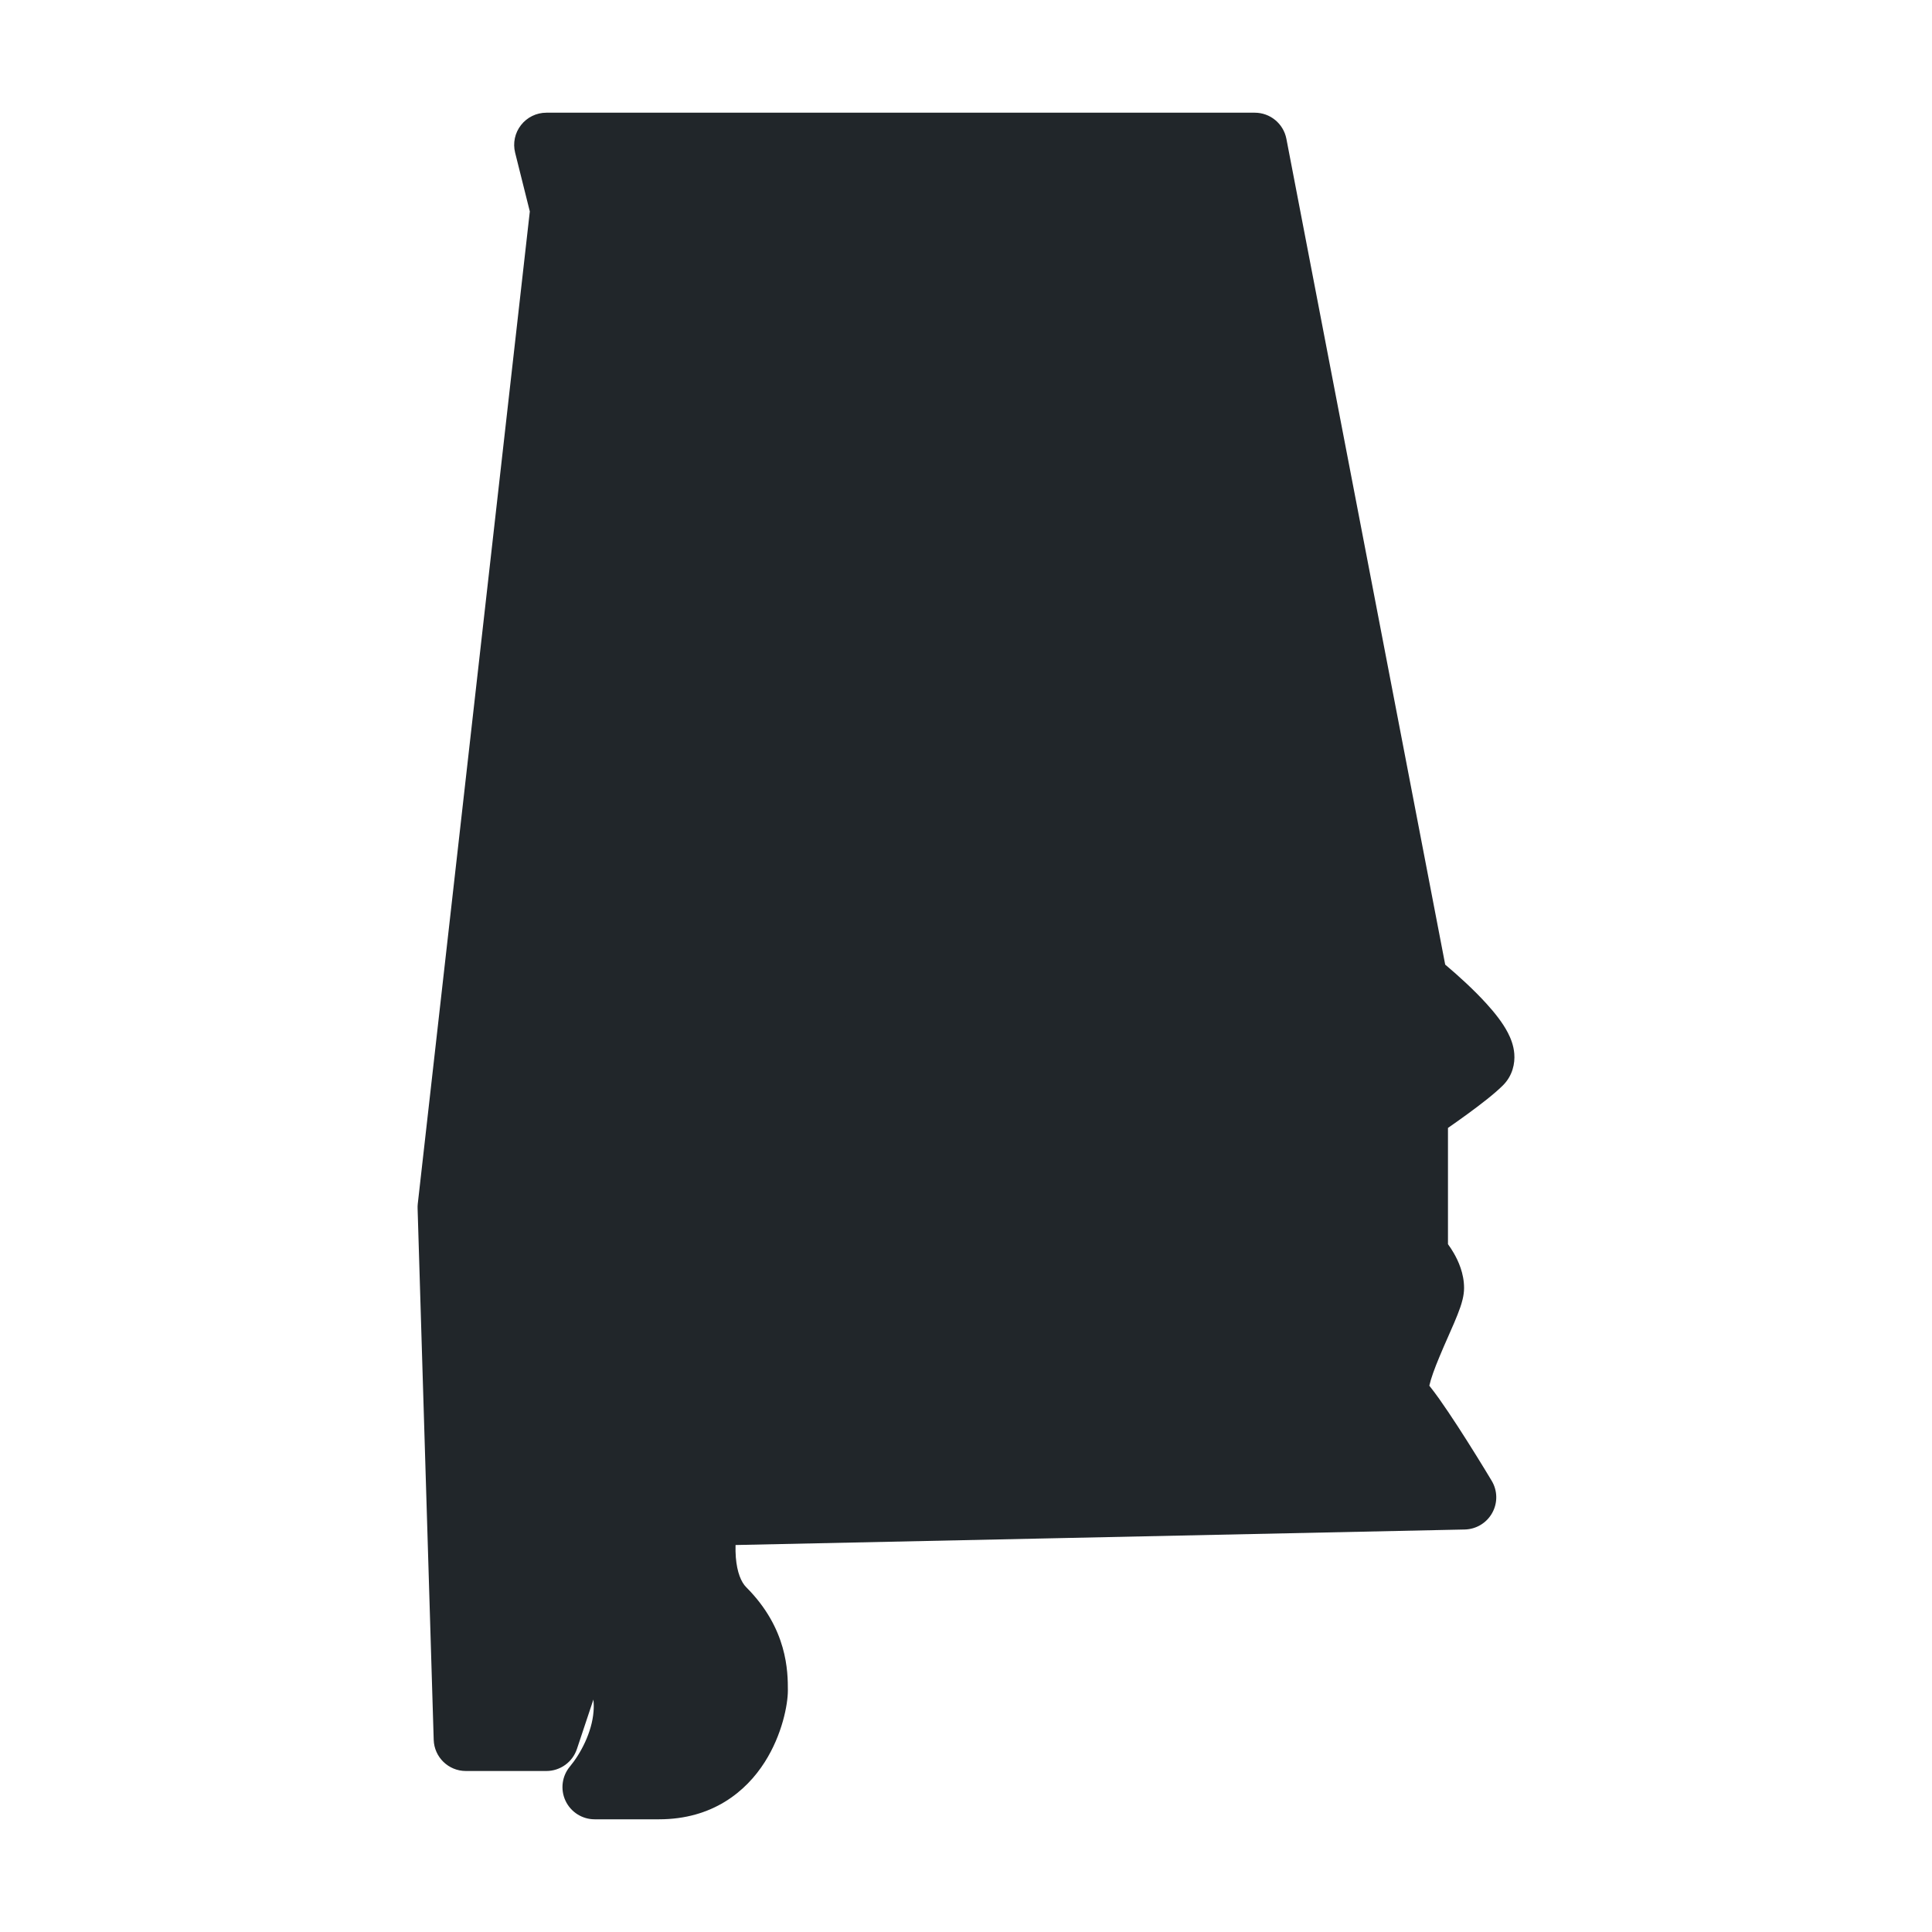 <svg width="60" height="60" viewBox="0 0 60 60" fill="none" xmlns="http://www.w3.org/2000/svg">
<path d="M38.14 4.5H18.247C17.596 4.5 17.119 5.111 17.277 5.743L17.422 6.325C17.451 6.441 17.459 6.561 17.446 6.679L13.974 37.429C13.969 37.476 13.967 37.524 13.969 37.571L14.437 53.03C14.453 53.571 14.896 54 15.437 54H16.246C16.676 54 17.058 53.725 17.194 53.316L17.415 52.654C17.449 52.552 17.466 52.445 17.466 52.338V50.884C17.466 50.672 17.638 50.5 17.85 50.5C17.926 50.5 18.002 50.523 18.064 50.567C19.396 51.504 19.587 52.699 19.352 53.726C19.174 54.5 19.672 55.5 20.466 55.5C22.966 55.5 23.466 53 23.466 52.5C23.466 52 23.466 51 22.466 50C21.897 49.431 21.8 48.49 21.852 47.754C21.884 47.304 22.279 46.993 22.73 46.984L43.743 46.537C44.511 46.52 44.972 45.682 44.557 45.036C44.126 44.365 43.688 43.722 43.466 43.5C42.966 43 44.466 40.5 44.466 40C44.466 39.766 44.352 39.52 44.224 39.323C44.079 39.101 43.966 38.851 43.966 38.586V35.035C43.966 34.701 44.134 34.389 44.408 34.199C44.951 33.822 45.662 33.305 45.966 33C46.324 32.642 45.108 31.457 44.251 30.734C44.069 30.58 43.942 30.372 43.897 30.138L39.122 5.311C39.032 4.84 38.62 4.5 38.14 4.5Z" fill="#21262A"/>
<path d="M30.355 36.5L26.827 28.004H24.835L21.271 36.5H23.503L24.127 34.832H27.415L28.075 36.5H30.355ZM26.851 33.188H24.715L25.795 30.272L26.851 33.188Z" fill="#21262A"/>
<path d="M36.409 36.5V34.712H33.121V28.004H31.057V36.5H36.409Z" fill="#21262A"/>
<path fill-rule="evenodd" clip-rule="evenodd" d="M16.18 3.885C16.369 3.642 16.66 3.5 16.968 3.5H38.968C39.447 3.5 39.859 3.84 39.95 4.311L44.882 29.957C45.287 30.297 45.777 30.743 46.171 31.178C46.411 31.443 46.666 31.757 46.83 32.076C46.911 32.233 47.007 32.46 47.028 32.727C47.051 33.023 46.979 33.403 46.675 33.707C46.413 33.969 45.978 34.303 45.596 34.582C45.381 34.739 45.164 34.893 44.968 35.029V38.639C45.029 38.722 45.089 38.813 45.145 38.91C45.288 39.155 45.468 39.545 45.468 40C45.468 40.245 45.391 40.48 45.351 40.597C45.299 40.749 45.231 40.917 45.162 41.079C45.091 41.245 45.026 41.393 44.96 41.541C44.878 41.727 44.796 41.912 44.704 42.135C44.55 42.502 44.439 42.81 44.389 43.032C44.389 43.033 44.389 43.033 44.389 43.034C44.492 43.162 44.596 43.304 44.694 43.44C44.872 43.691 45.071 43.989 45.269 44.292C45.664 44.901 46.071 45.561 46.325 45.986C46.509 46.291 46.516 46.671 46.343 46.983C46.171 47.295 45.846 47.492 45.489 47.5L22.843 47.982C22.84 48.107 22.842 48.238 22.852 48.369C22.89 48.83 23.017 49.135 23.175 49.293C24.463 50.581 24.468 51.922 24.468 52.5C24.468 52.928 24.295 53.867 23.749 54.724C23.166 55.641 22.124 56.5 20.468 56.5H18.468C18.08 56.5 17.727 56.276 17.562 55.924C17.398 55.573 17.451 55.158 17.7 54.86C18.027 54.467 18.383 53.807 18.433 53.149C18.443 53.029 18.442 52.906 18.428 52.78C18.424 52.792 18.421 52.804 18.417 52.816L17.917 54.316C17.781 54.725 17.398 55 16.968 55H14.468C13.928 55 13.485 54.571 13.469 54.03L12.969 37.53C12.967 37.483 12.969 37.435 12.974 37.388L16.454 6.567L15.998 4.743C15.923 4.444 15.99 4.127 16.18 3.885ZM18.249 5.5L18.438 6.257C18.467 6.373 18.475 6.493 18.462 6.612L14.97 37.541L15.438 53H16.247L16.468 52.338V50.5C16.468 49.948 16.916 49.5 17.468 49.5H17.968C18.165 49.5 18.358 49.558 18.523 49.668C20.029 50.672 20.526 52.022 20.428 53.301C20.395 53.724 20.299 54.128 20.167 54.5H20.468C21.312 54.5 21.77 54.109 22.062 53.651C22.217 53.406 22.323 53.141 22.388 52.908C22.421 52.793 22.442 52.693 22.454 52.615C22.465 52.547 22.467 52.509 22.468 52.501C22.468 52.499 22.468 52.499 22.468 52.5V52.491C22.468 52.069 22.468 51.414 21.761 50.707C21.119 50.066 20.913 49.203 20.859 48.531C20.803 47.841 20.892 47.181 20.998 46.758C21.107 46.32 21.496 46.01 21.947 46L43.692 45.538C43.659 45.486 43.626 45.434 43.592 45.383C43.402 45.091 43.22 44.819 43.064 44.6C42.896 44.363 42.795 44.241 42.761 44.207C42.455 43.901 42.383 43.526 42.369 43.285C42.355 43.036 42.393 42.793 42.438 42.593C42.528 42.19 42.698 41.748 42.857 41.365C42.945 41.156 43.056 40.903 43.154 40.681C43.219 40.532 43.279 40.396 43.321 40.296C43.378 40.162 43.42 40.057 43.449 39.977C43.44 39.959 43.43 39.939 43.416 39.915C43.39 39.87 43.358 39.825 43.327 39.784C43.295 39.743 43.27 39.717 43.261 39.707C43.073 39.52 42.968 39.265 42.968 39V34.5C42.968 34.166 43.135 33.853 43.413 33.668C43.654 33.508 44.041 33.241 44.415 32.968C44.562 32.861 44.697 32.759 44.816 32.666C44.779 32.622 44.737 32.574 44.69 32.522C44.293 32.084 43.738 31.596 43.343 31.281C43.158 31.132 43.031 30.922 42.986 30.689L38.142 5.5H18.249ZM45.061 33.01C45.06 33.01 45.059 33.008 45.058 33.004C45.06 33.008 45.061 33.01 45.061 33.01ZM43.479 39.882C43.479 39.882 43.479 39.883 43.478 39.886C43.479 39.883 43.479 39.882 43.479 39.882Z" fill="#21262A"/>
</svg>
